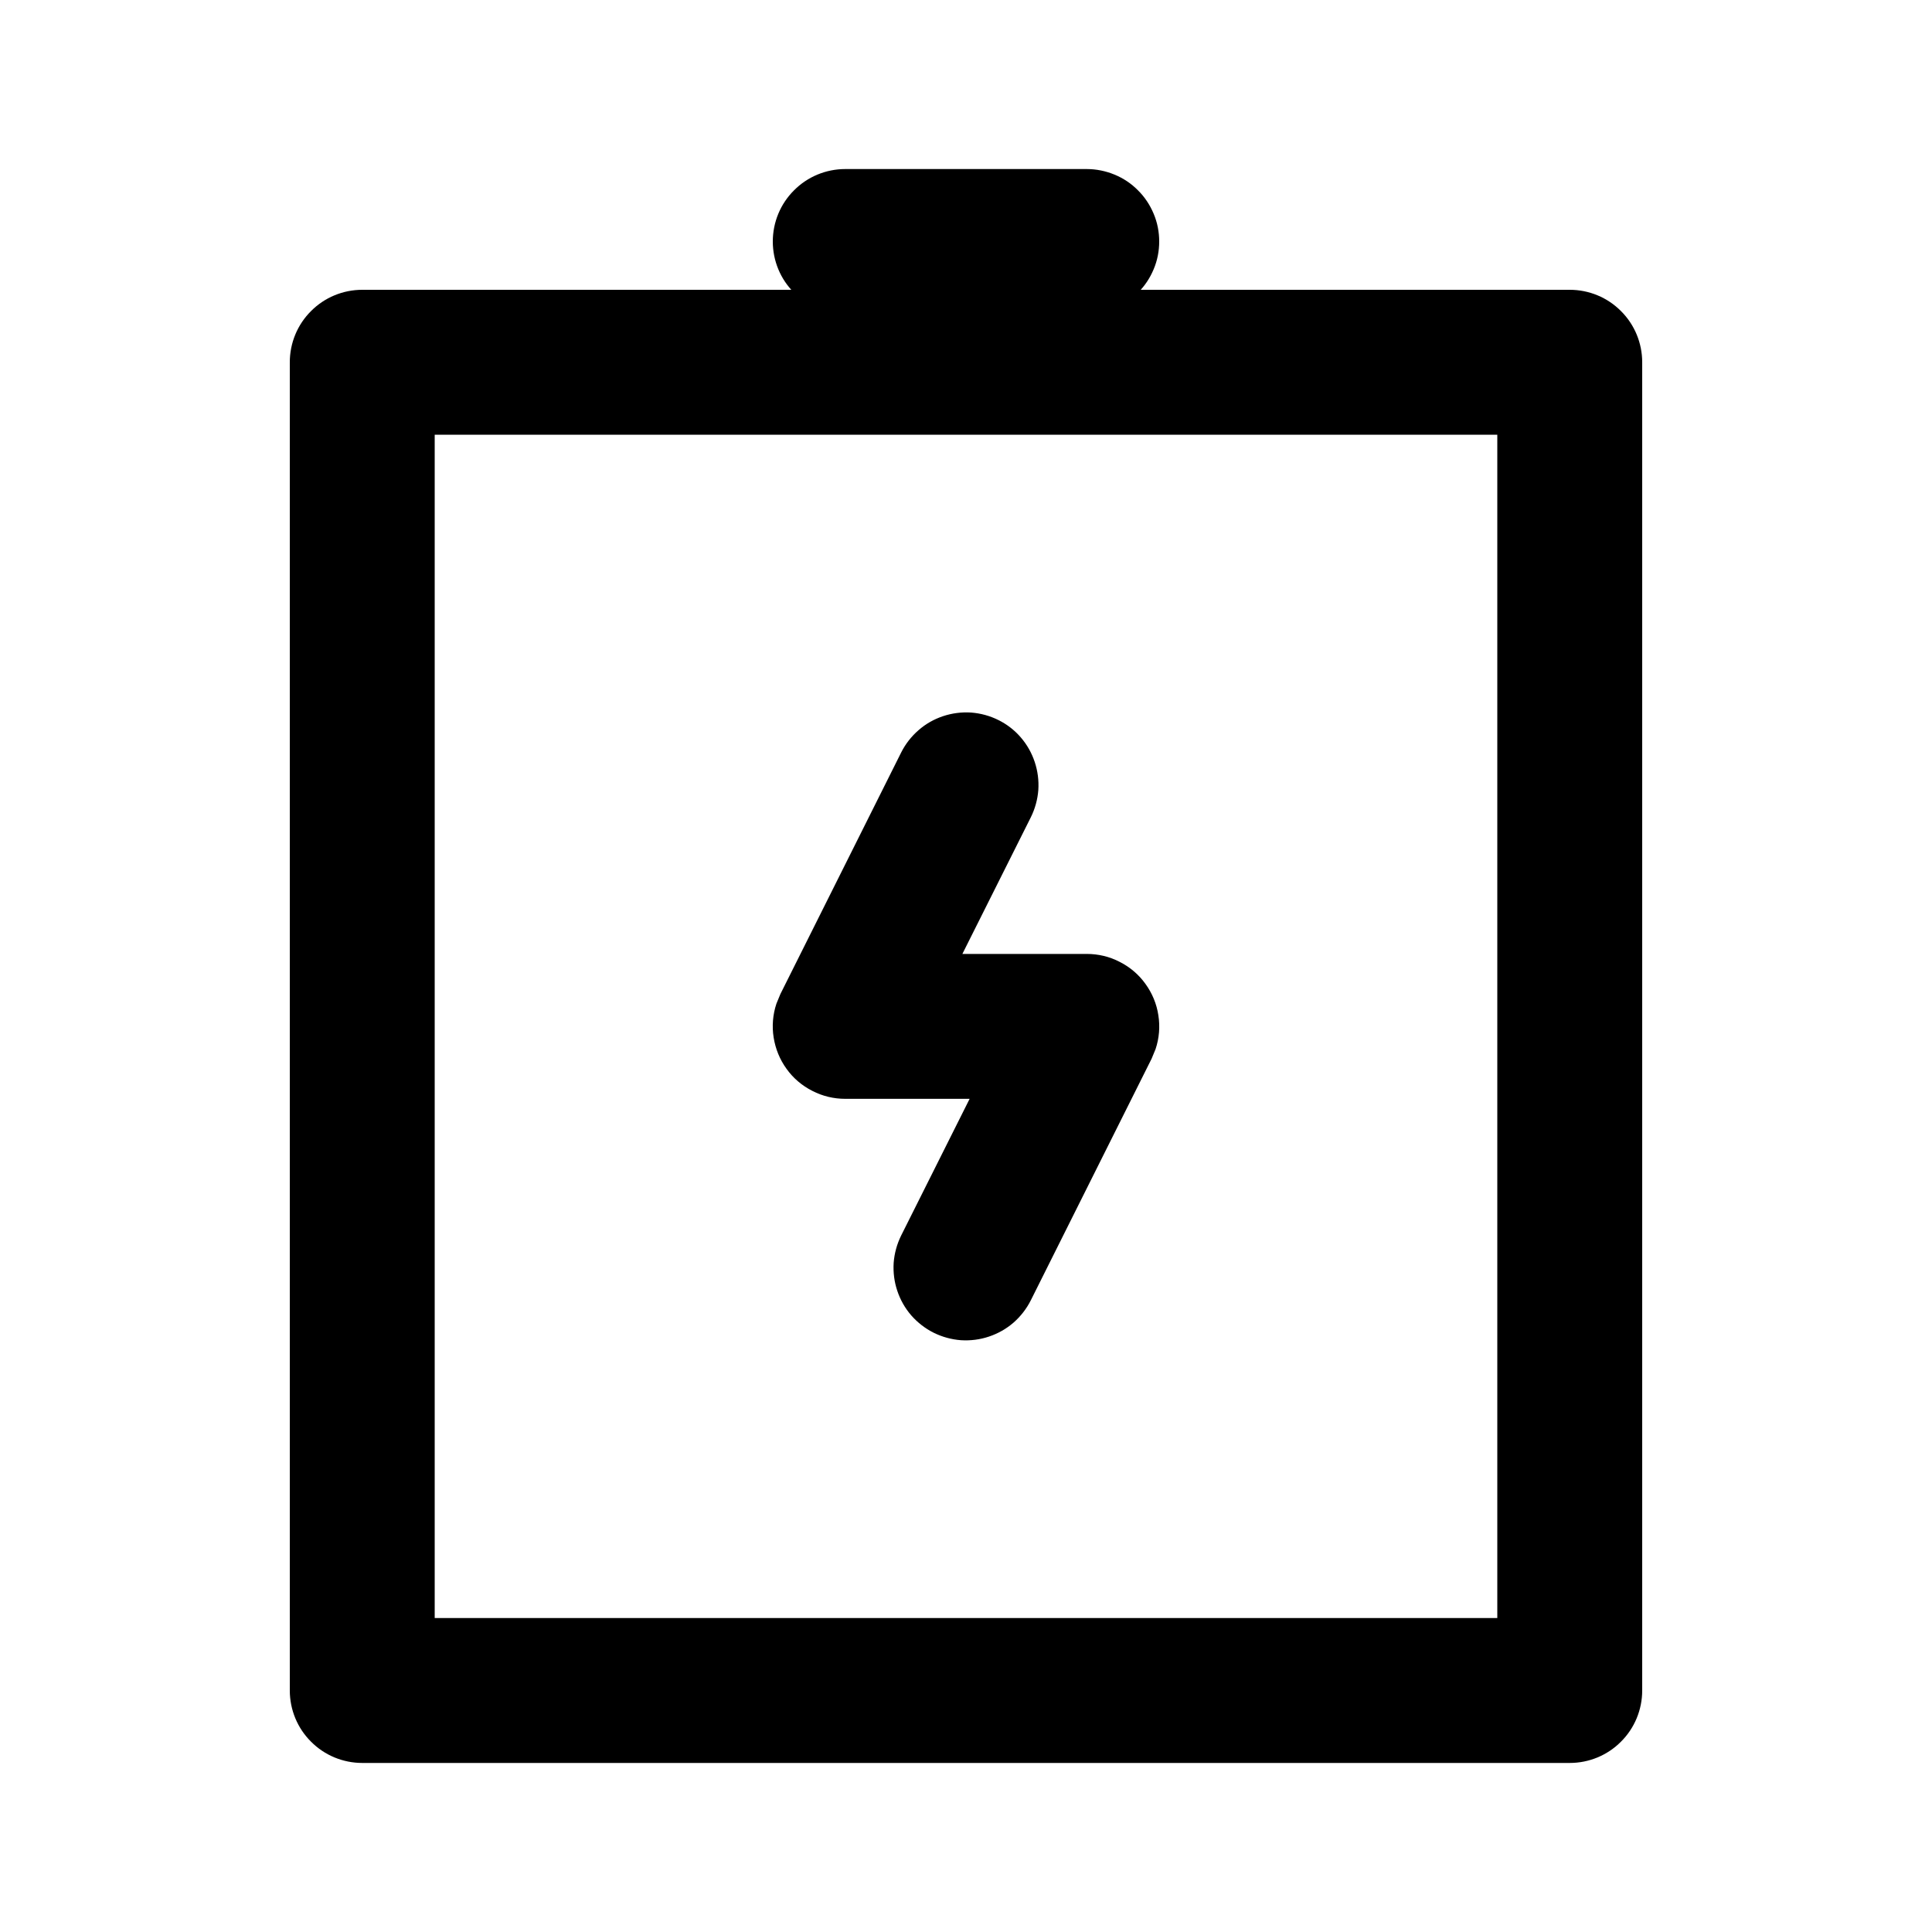 <svg width="16" height="16" viewBox="0 0 16 16" fill="none" xmlns="http://www.w3.org/2000/svg">
  <g id="Frame" clip-path="url(#clip0_554_161)">
    <path id="Vector"
      d="M13 2.4C13.159 2.4 13.312 2.463 13.424 2.576C13.537 2.688 13.6 2.841 13.6 3V14C13.6 14.159 13.537 14.312 13.424 14.424C13.312 14.537 13.159 14.6 13 14.6H3C2.841 14.6 2.688 14.537 2.576 14.424C2.463 14.312 2.4 14.159 2.4 14V3C2.4 2.841 2.463 2.688 2.576 2.576C2.688 2.463 2.841 2.4 3 2.4H13ZM12.4 3.6H3.6V13.4H12.4V3.6Z"
      fill="currentColor" />
    <path id="Vector_2"
      d="M7.463 6.232C7.498 6.162 7.547 6.099 7.607 6.047C7.666 5.995 7.735 5.956 7.81 5.931C7.885 5.906 7.964 5.896 8.042 5.901C8.121 5.907 8.198 5.928 8.268 5.963C8.339 5.998 8.402 6.047 8.453 6.106C8.505 6.166 8.544 6.235 8.569 6.31C8.594 6.385 8.604 6.463 8.599 6.542C8.593 6.621 8.572 6.697 8.537 6.768L7.97 7.9H9C9.095 7.9 9.189 7.922 9.273 7.966C9.358 8.009 9.431 8.071 9.486 8.148C9.542 8.225 9.579 8.314 9.593 8.408C9.608 8.502 9.6 8.598 9.57 8.688L9.537 8.768L8.537 10.768C8.502 10.838 8.453 10.901 8.394 10.953C8.334 11.005 8.265 11.044 8.19 11.069C8.116 11.094 8.037 11.104 7.958 11.099C7.879 11.093 7.803 11.072 7.732 11.037C7.662 11.002 7.599 10.953 7.547 10.894C7.495 10.834 7.456 10.765 7.431 10.69C7.406 10.616 7.396 10.537 7.401 10.458C7.407 10.379 7.428 10.303 7.463 10.232L8.03 9.1H7C6.905 9.1 6.812 9.078 6.727 9.034C6.642 8.991 6.569 8.929 6.514 8.852C6.458 8.775 6.422 8.686 6.407 8.592C6.392 8.498 6.4 8.402 6.43 8.312L6.463 8.232L7.463 6.232ZM9 1.4C9.079 1.4 9.157 1.416 9.23 1.446C9.303 1.476 9.369 1.52 9.424 1.576C9.48 1.631 9.524 1.698 9.554 1.77C9.585 1.843 9.6 1.921 9.6 2C9.6 2.079 9.585 2.157 9.554 2.23C9.524 2.302 9.48 2.369 9.424 2.424C9.369 2.48 9.303 2.524 9.23 2.554C9.157 2.584 9.079 2.6 9 2.6H7C6.841 2.6 6.688 2.537 6.576 2.424C6.463 2.312 6.4 2.159 6.4 2C6.4 1.841 6.463 1.688 6.576 1.576C6.688 1.463 6.841 1.4 7 1.4H9Z"
      fill="currentColor" />
  </g>
  <defs>
    <clipPath id="clip0_554_161">
      <rect width="16" height="16" fill="currentColor" />
    </clipPath>
  </defs>
</svg>